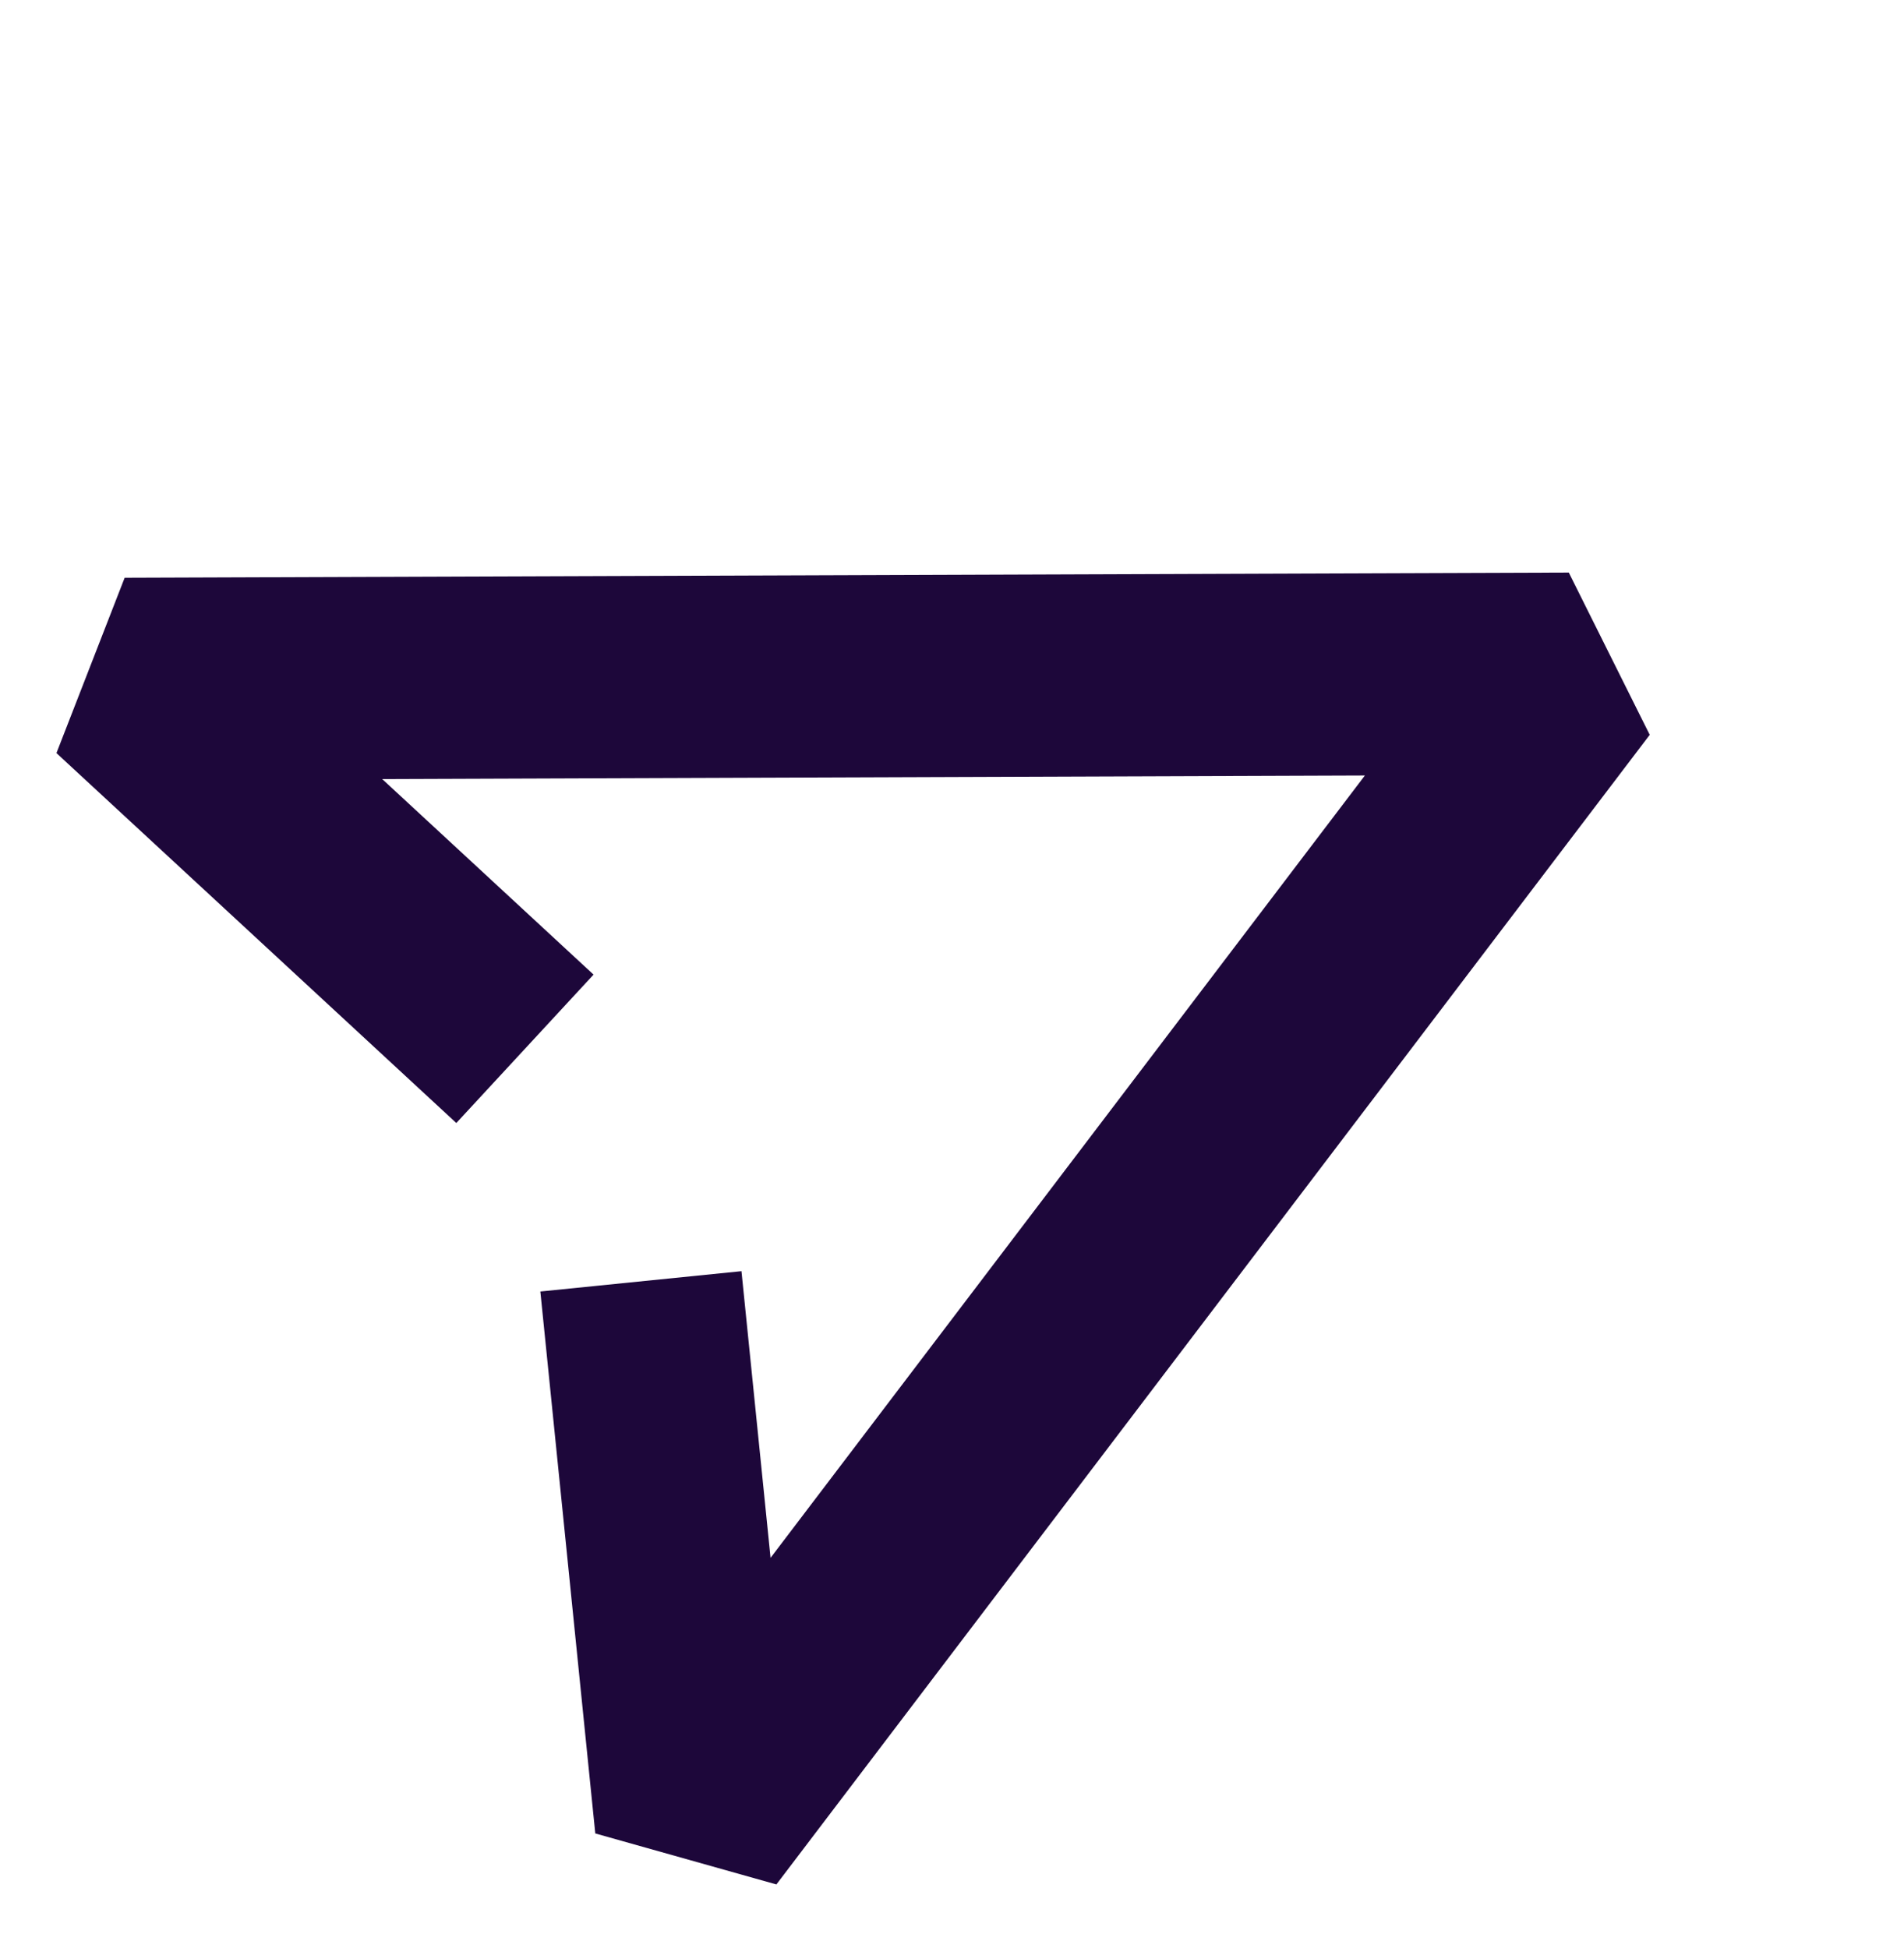 <svg width="1303" height="1333" viewBox="0 0 1303 1333" fill="none" xmlns="http://www.w3.org/2000/svg">
<path d="M407.384 1254.83L369.786 883.914L507.424 870.009L527.33 1066.21L934.055 530.761L261.553 533.186L406.197 667.034L312.278 768.602L38.627 515.416L85.31 395.417L1073.61 391.878L1128.99 502.92L531.321 1289.73L407.384 1254.83Z" fill="#1D073A"/>
</svg>
